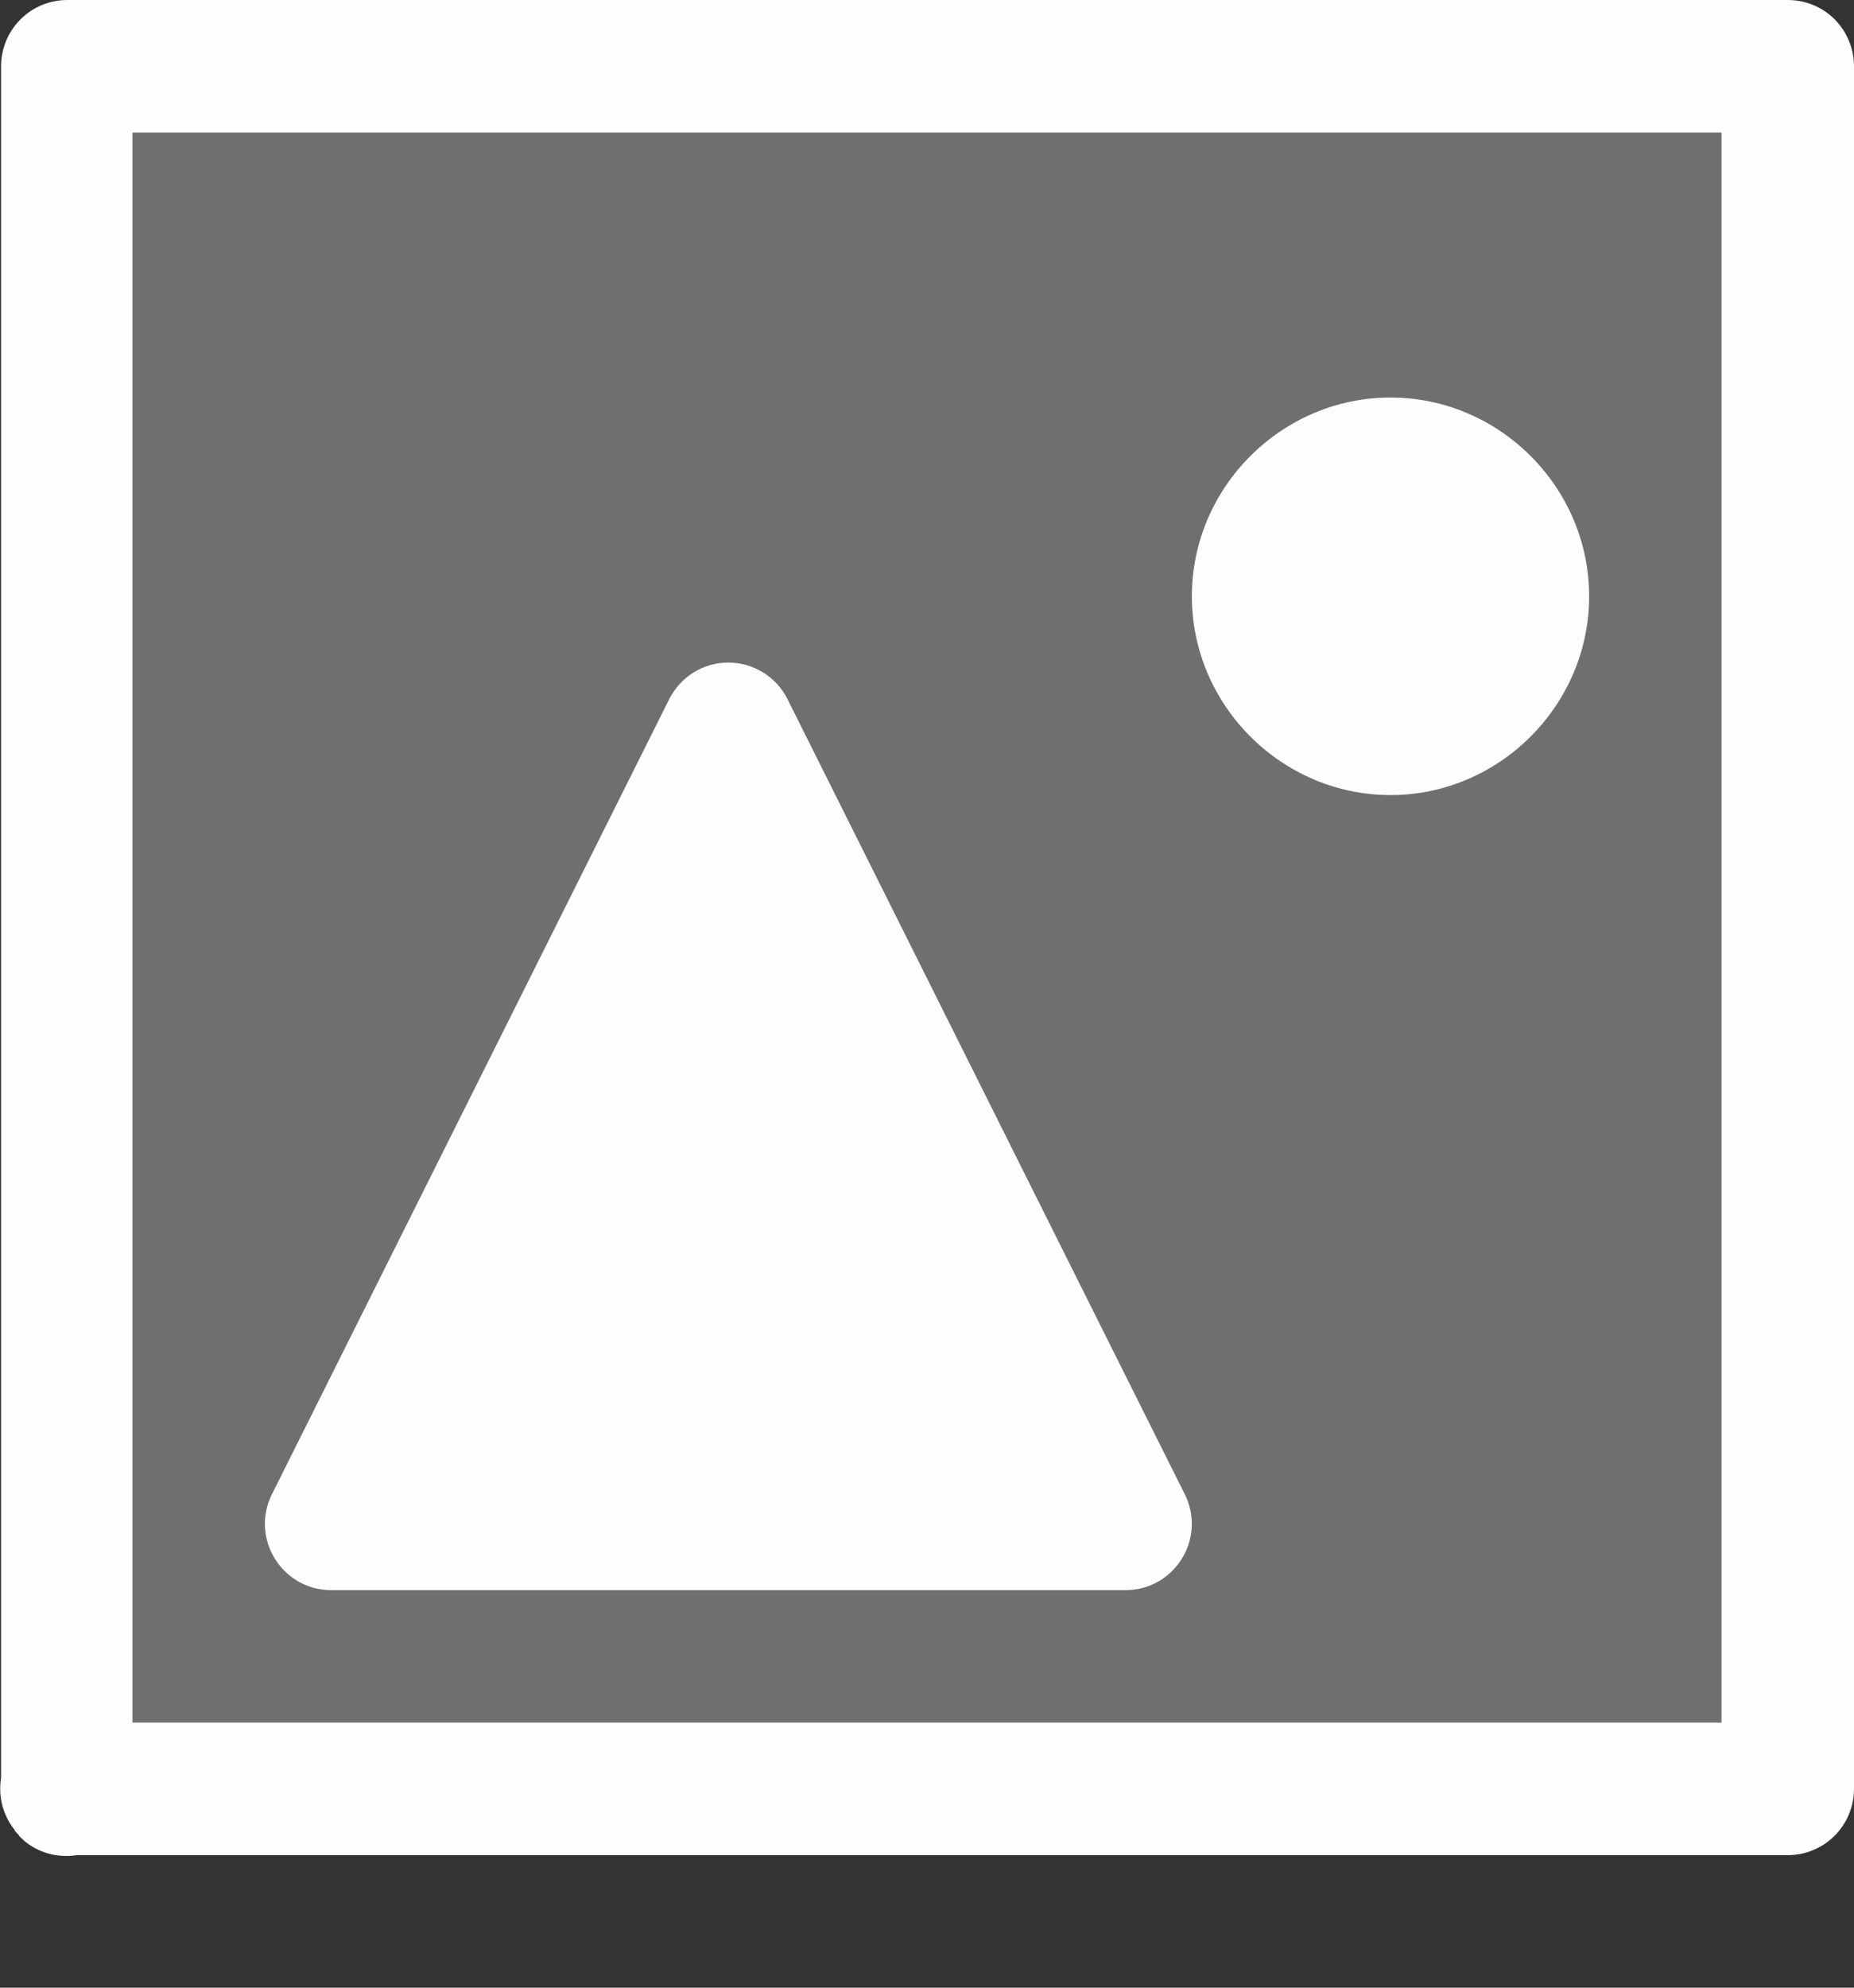 <svg width="14" height="15" viewBox="0 0 14 15" fill="white" xmlns="http://www.w3.org/2000/svg">
<rect x="0" y="0" width="14" height="15" fill="#333333" stroke="none"/>
<g opacity="0.99">
<path opacity="0.3" fill-rule="evenodd" clip-rule="evenodd" d="M0.5 13.5H13.5V0.5H0.5V13.5Z" fill="white"/>
<path d="M5.496 5C5.687 4.999 5.862 5.106 5.947 5.277L8.947 11.277C9.112 11.609 8.871 11.999 8.5 12H2.5C2.129 11.999 1.888 11.609 2.053 11.277L5.053 5.277C5.137 5.109 5.308 5.001 5.496 5Z" fill="white"/>
<path d="M10.5 3C11.322 3 12 3.677 12 4.5C12 5.322 11.322 6 10.5 6C9.678 6 9 5.322 9 4.5C9 3.677 9.678 3 10.5 3Z" fill="white"/>
<path fill-rule="evenodd" clip-rule="evenodd" d="M13.5 -0C13.633 -0 13.76 0.052 13.854 0.146C13.947 0.24 14 0.367 14 0.5V13.5C14 13.632 13.947 13.76 13.854 13.853C13.76 13.947 13.633 14 13.5 14H0.58C0.509 14.011 0.435 14.007 0.365 13.988C0.296 13.968 0.231 13.934 0.176 13.886C0.176 13.886 0.176 13.885 0.176 13.884C0.164 13.875 0.153 13.864 0.143 13.853C0.143 13.852 0.143 13.851 0.143 13.849C0.132 13.839 0.122 13.828 0.112 13.816C0.112 13.815 0.112 13.813 0.112 13.812C0.068 13.757 0.036 13.694 0.018 13.626C0 13.558 -0.003 13.487 0.008 13.418V0.5C0.008 0.367 0.061 0.24 0.155 0.146C0.249 0.052 0.376 -0 0.508 -0H13.5ZM13 1H1V13H13V1Z" fill="white"/>
</g>
</svg>
